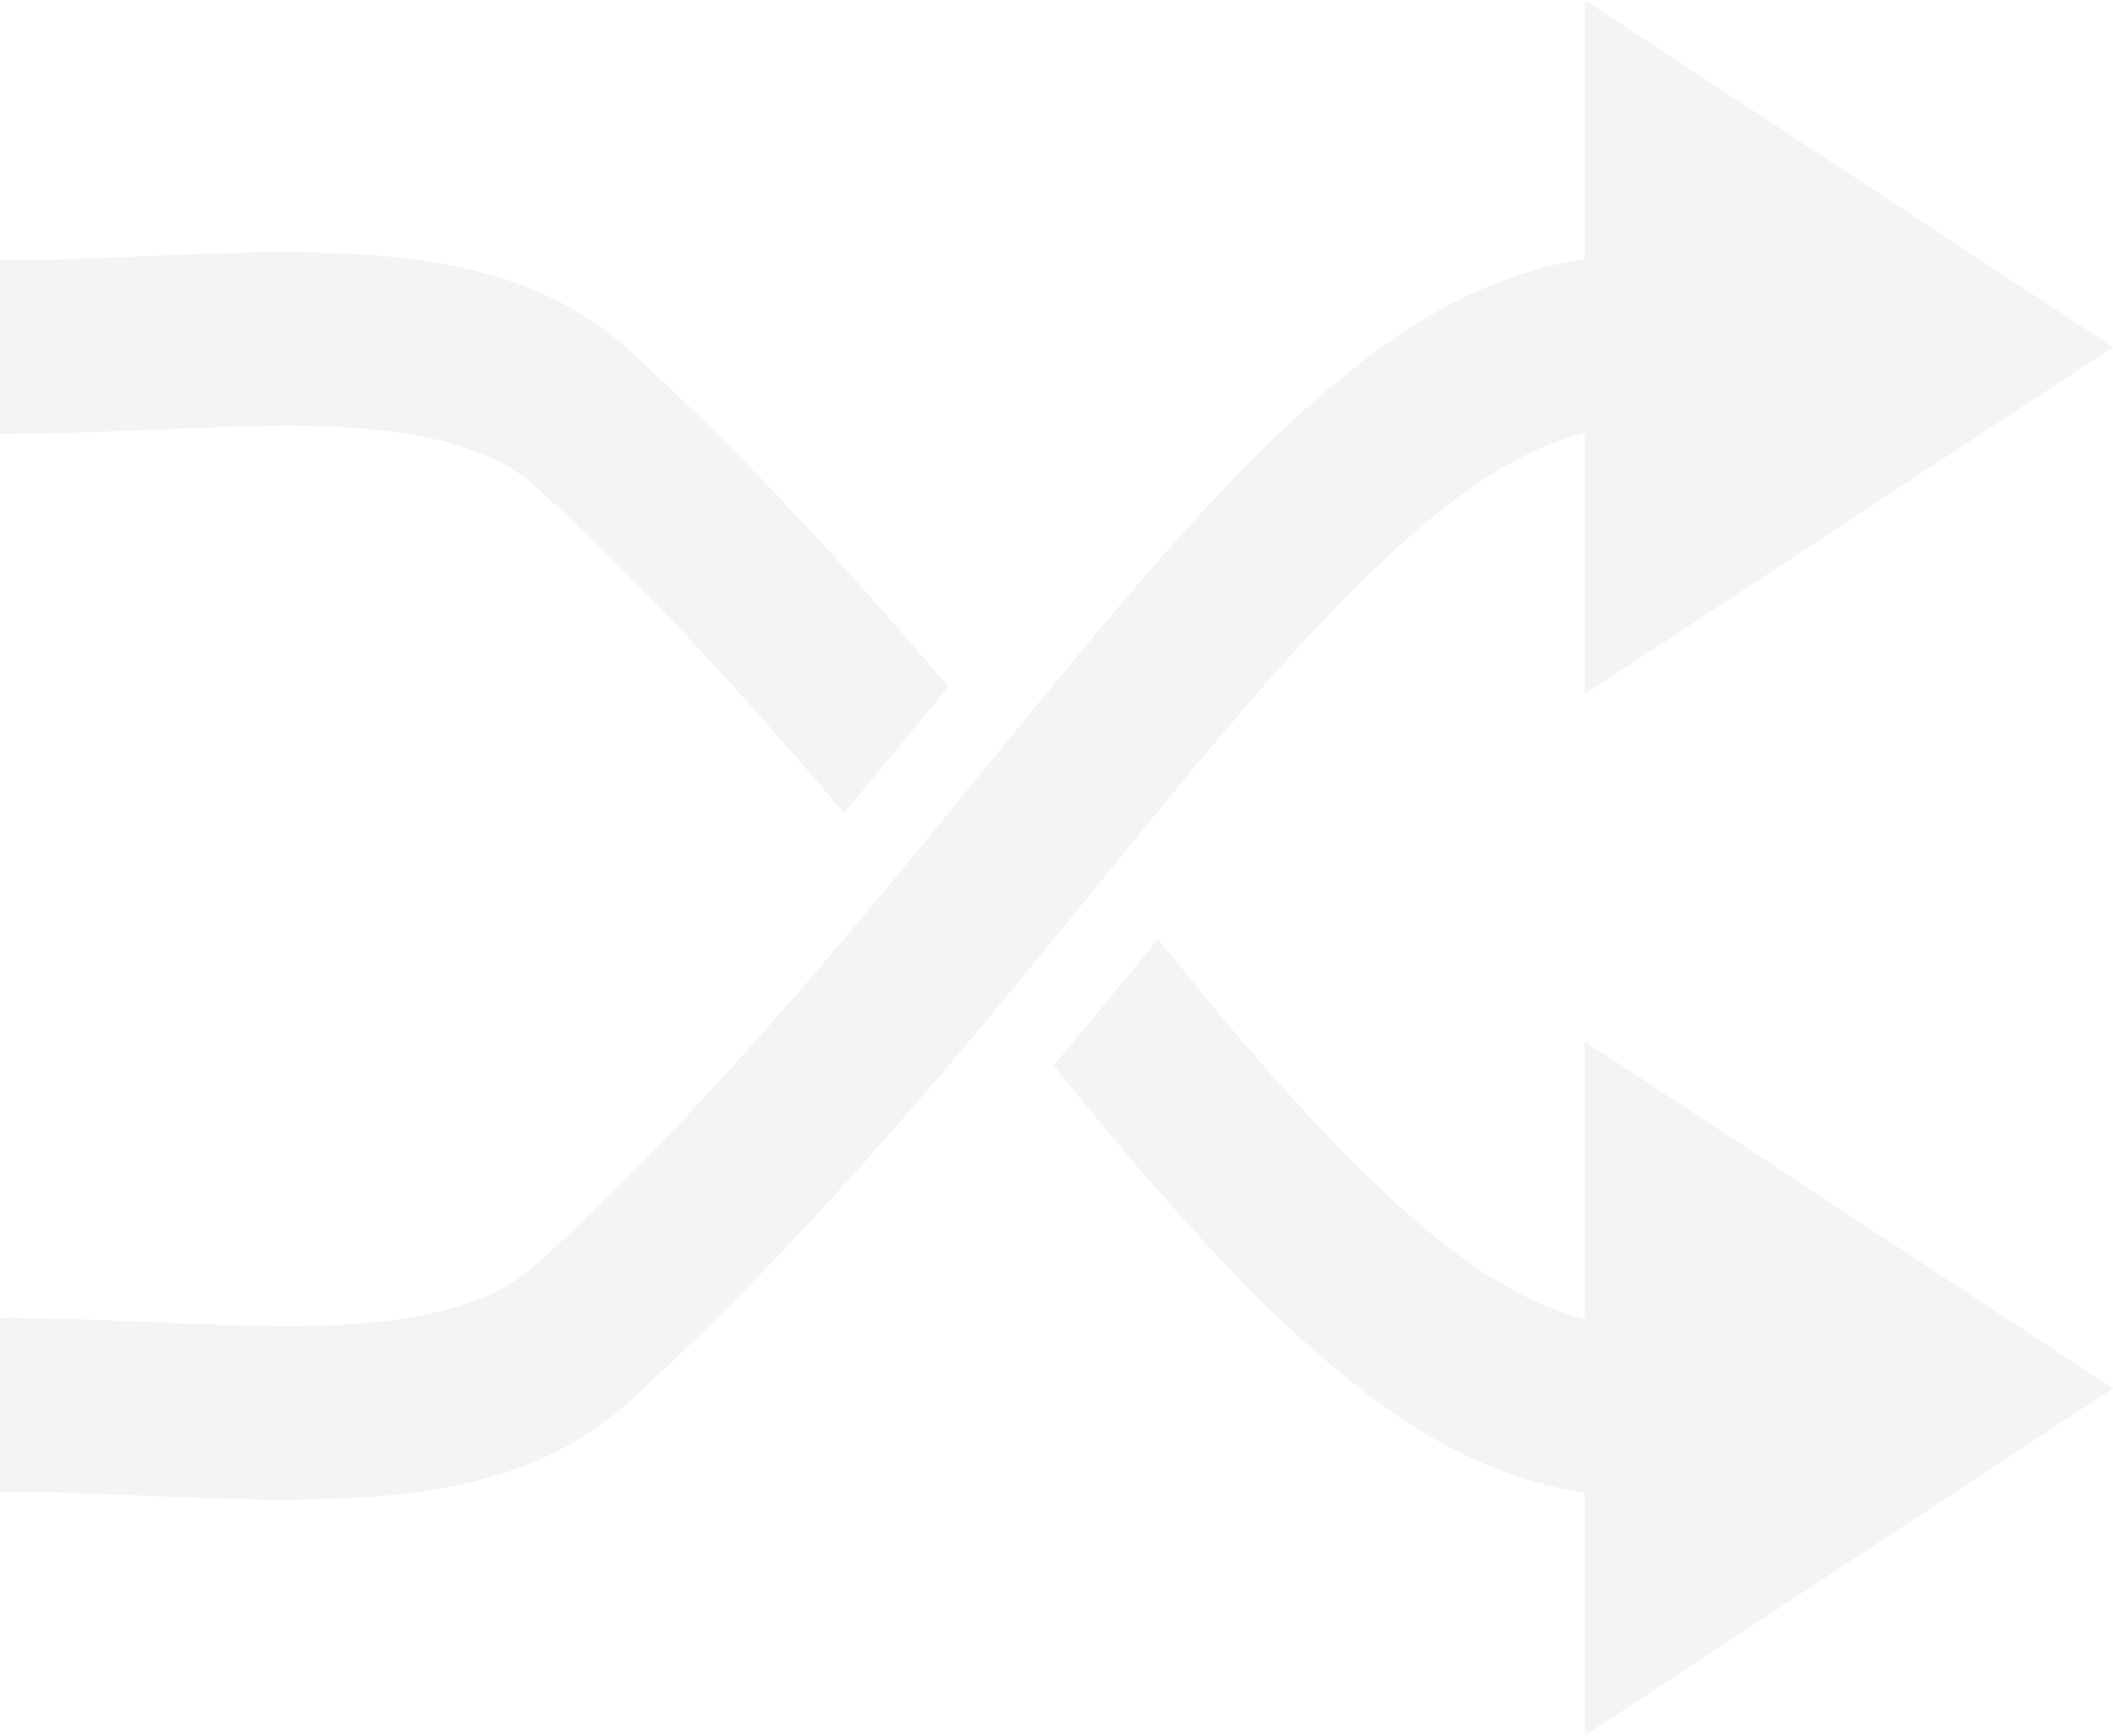 <svg width="28" height="23" viewBox="0 0 28 23" fill="none" xmlns="http://www.w3.org/2000/svg">
<g clip-path="url(#clip0_381_784)">
<path d="M21 0V3.428C20.132 3.567 19.297 3.92 18.521 4.45C17.318 5.271 16.198 6.443 15.039 7.789C12.721 10.482 10.247 13.897 7.098 16.765C6.538 17.275 5.59 17.521 4.332 17.564C3.073 17.608 1.564 17.466 0 17.466V19.766C1.452 19.766 2.964 19.912 4.393 19.862C5.823 19.813 7.229 19.584 8.347 18.566C11.699 15.513 14.252 11.984 16.472 9.404C17.582 8.115 18.609 7.069 19.551 6.426C20.063 6.076 20.536 5.853 21 5.737V9.2L28 4.6L21 0ZM4.393 3.353C2.964 3.304 1.452 3.45 0 3.45V5.75C1.564 5.75 3.073 5.608 4.332 5.651C5.59 5.695 6.538 5.939 7.098 6.449C8.596 7.812 9.935 9.3 11.184 10.774C11.66 10.199 12.108 9.664 12.567 9.103C11.3 7.611 9.916 6.079 8.347 4.649C7.229 3.631 5.823 3.403 4.393 3.353ZM15.344 12.446C14.884 13.011 14.463 13.517 13.961 14.121C14.311 14.545 14.698 15.027 15.039 15.424C16.198 16.77 17.318 17.943 18.521 18.764C19.297 19.294 20.132 19.646 21 19.786V23L28 18.4L21 13.8V17.479C20.536 17.363 20.063 17.139 19.551 16.79C18.609 16.146 17.582 15.101 16.472 13.811C16.128 13.411 15.707 12.886 15.344 12.446Z" fill="#E3E3E3" fill-opacity="0.4"/>
</g>
<defs>
<clipPath id="clip0_381_784">
<rect width="28" height="23" fill="white"/>
</clipPath>
</defs>
</svg>

